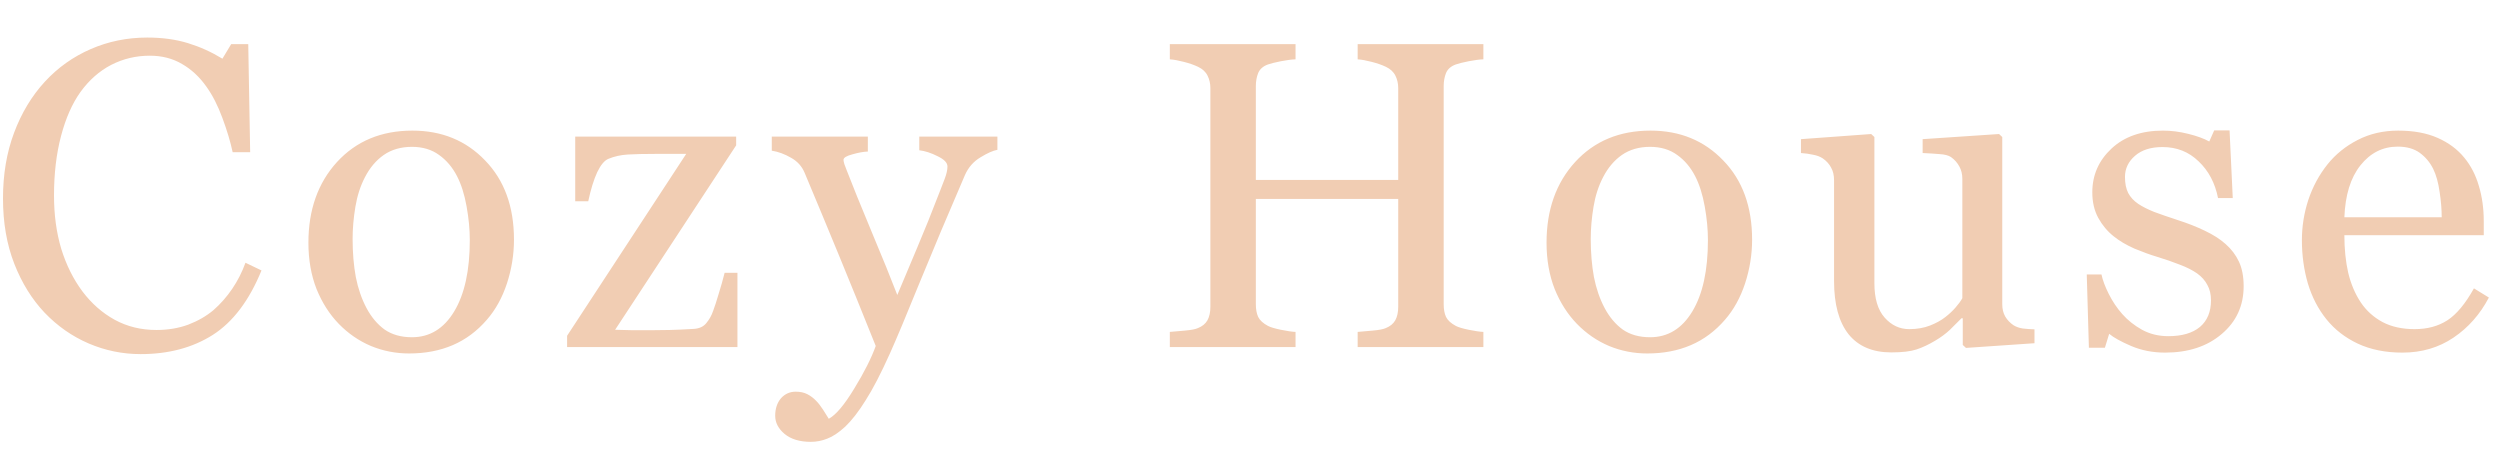<svg width="184" height="35" viewBox="0 0 183 30" fill="none" xmlns="http://www.w3.org/2000/svg">
<path d="M10.297 23.516C8.974 23.516 7.703 23.255 6.484 22.734C5.276 22.213 4.203 21.463 3.266 20.484C2.339 19.505 1.599 18.312 1.047 16.906C0.495 15.49 0.219 13.896 0.219 12.125C0.219 10.354 0.49 8.75 1.031 7.312C1.573 5.865 2.323 4.62 3.281 3.578C4.229 2.547 5.349 1.75 6.641 1.188C7.932 0.625 9.312 0.344 10.781 0.344C11.875 0.344 12.865 0.479 13.75 0.75C14.635 1.021 15.479 1.401 16.281 1.891L16.922 0.828H18.172L18.312 8.734H17.031C16.865 7.964 16.615 7.13 16.281 6.234C15.948 5.328 15.557 4.562 15.109 3.938C14.609 3.229 14.016 2.677 13.328 2.281C12.641 1.875 11.854 1.672 10.969 1.672C9.958 1.672 9.016 1.896 8.141 2.344C7.276 2.792 6.526 3.453 5.891 4.328C5.286 5.172 4.812 6.245 4.469 7.547C4.125 8.849 3.953 10.302 3.953 11.906C3.953 13.323 4.13 14.625 4.484 15.812C4.849 16.99 5.365 18.026 6.031 18.922C6.698 19.807 7.484 20.5 8.391 21C9.307 21.5 10.328 21.75 11.453 21.75C12.297 21.75 13.073 21.62 13.781 21.359C14.49 21.088 15.104 20.734 15.625 20.297C16.146 19.838 16.604 19.318 17 18.734C17.396 18.151 17.719 17.516 17.969 16.828L19.141 17.391C18.245 19.588 17.057 21.162 15.578 22.109C14.099 23.047 12.338 23.516 10.297 23.516ZM37.623 15.141C37.623 16.224 37.451 17.292 37.108 18.344C36.764 19.385 36.274 20.271 35.639 21C34.92 21.833 34.087 22.453 33.139 22.859C32.191 23.266 31.128 23.469 29.951 23.469C28.972 23.469 28.04 23.287 27.154 22.922C26.269 22.547 25.483 22.005 24.795 21.297C24.118 20.599 23.576 19.75 23.17 18.75C22.774 17.74 22.576 16.609 22.576 15.359C22.576 12.953 23.274 10.984 24.67 9.453C26.076 7.922 27.915 7.156 30.186 7.156C32.342 7.156 34.118 7.885 35.514 9.344C36.92 10.792 37.623 12.724 37.623 15.141ZM34.389 15.172C34.389 14.391 34.311 13.568 34.154 12.703C33.998 11.828 33.764 11.088 33.451 10.484C33.118 9.839 32.68 9.323 32.139 8.938C31.597 8.542 30.936 8.344 30.154 8.344C29.352 8.344 28.665 8.542 28.092 8.938C27.529 9.333 27.071 9.875 26.717 10.562C26.384 11.198 26.149 11.922 26.014 12.734C25.878 13.547 25.811 14.333 25.811 15.094C25.811 16.094 25.889 17.021 26.045 17.875C26.212 18.719 26.472 19.474 26.826 20.141C27.18 20.807 27.623 21.333 28.154 21.719C28.696 22.094 29.363 22.281 30.154 22.281C31.456 22.281 32.488 21.651 33.248 20.391C34.008 19.13 34.389 17.391 34.389 15.172ZM53.981 23H41.512V22.172L50.231 8.859H48.074C47.168 8.859 46.46 8.875 45.949 8.906C45.439 8.938 44.97 9.042 44.543 9.219C44.252 9.333 43.975 9.661 43.715 10.203C43.465 10.745 43.246 11.453 43.059 12.328H42.106V7.594H53.887V8.234L45.028 21.734C45.403 21.745 45.814 21.755 46.262 21.766C46.71 21.766 47.194 21.766 47.715 21.766C48.132 21.766 48.564 21.76 49.012 21.75C49.47 21.74 50.053 21.713 50.762 21.672C51.178 21.651 51.491 21.51 51.699 21.25C51.918 20.99 52.085 20.693 52.199 20.359C52.314 20.057 52.449 19.641 52.606 19.109C52.772 18.578 52.918 18.062 53.043 17.562H53.981V23ZM56.744 28.031C56.744 27.51 56.885 27.083 57.166 26.75C57.458 26.427 57.817 26.266 58.244 26.266C58.578 26.266 58.864 26.328 59.104 26.453C59.343 26.578 59.557 26.74 59.744 26.938C59.901 27.094 60.067 27.307 60.244 27.578C60.422 27.849 60.562 28.073 60.666 28.25C61.187 27.969 61.807 27.234 62.526 26.047C63.255 24.859 63.781 23.818 64.104 22.922C63.114 20.453 62.218 18.245 61.416 16.297C60.614 14.349 59.776 12.333 58.901 10.25C58.703 9.771 58.369 9.401 57.901 9.141C57.432 8.87 56.963 8.698 56.494 8.625V7.594H63.526V8.688C63.213 8.698 62.838 8.766 62.401 8.891C61.963 9.005 61.744 9.141 61.744 9.297C61.744 9.359 61.765 9.464 61.807 9.609C61.859 9.755 61.916 9.906 61.979 10.062C62.375 11.094 62.979 12.583 63.791 14.531C64.604 16.469 65.234 18.021 65.682 19.188C66.151 18.073 66.635 16.922 67.135 15.734C67.645 14.537 68.213 13.125 68.838 11.5C68.911 11.302 69.015 11.031 69.151 10.688C69.286 10.333 69.354 10.031 69.354 9.781C69.354 9.51 69.114 9.26 68.635 9.031C68.166 8.792 67.718 8.646 67.291 8.594V7.594H73.01V8.562C72.698 8.615 72.286 8.797 71.776 9.109C71.265 9.411 70.885 9.844 70.635 10.406C69.395 13.281 68.291 15.901 67.323 18.266C66.364 20.63 65.635 22.37 65.135 23.484C64.479 24.943 63.89 26.078 63.369 26.891C62.859 27.713 62.359 28.359 61.869 28.828C61.39 29.266 60.953 29.557 60.557 29.703C60.172 29.859 59.77 29.938 59.354 29.938C58.541 29.938 57.901 29.745 57.432 29.359C56.974 28.974 56.744 28.531 56.744 28.031ZM108.584 23H99.381V21.891C99.631 21.87 99.991 21.838 100.459 21.797C100.939 21.755 101.267 21.693 101.444 21.609C101.756 21.484 101.985 21.297 102.131 21.047C102.277 20.787 102.35 20.453 102.35 20.047V12.156H91.928V19.875C91.928 20.24 91.985 20.547 92.1 20.797C92.225 21.047 92.465 21.266 92.819 21.453C92.996 21.547 93.308 21.641 93.756 21.734C94.215 21.828 94.574 21.88 94.834 21.891V23H85.631V21.891C85.881 21.87 86.241 21.838 86.709 21.797C87.189 21.755 87.517 21.693 87.694 21.609C88.006 21.484 88.235 21.297 88.381 21.047C88.527 20.787 88.6 20.453 88.6 20.047V4.047C88.6 3.714 88.532 3.411 88.397 3.141C88.261 2.859 88.027 2.641 87.694 2.484C87.412 2.349 87.069 2.229 86.662 2.125C86.267 2.021 85.923 1.958 85.631 1.938V0.828H94.834V1.938C94.543 1.948 94.183 1.995 93.756 2.078C93.34 2.161 93.027 2.24 92.819 2.312C92.465 2.438 92.225 2.646 92.1 2.938C91.985 3.229 91.928 3.547 91.928 3.891V10.766H102.35V4.047C102.35 3.714 102.282 3.411 102.147 3.141C102.011 2.859 101.777 2.641 101.444 2.484C101.162 2.349 100.819 2.229 100.412 2.125C100.017 2.021 99.673 1.958 99.381 1.938V0.828H108.584V1.938C108.293 1.948 107.933 1.995 107.506 2.078C107.09 2.161 106.777 2.24 106.569 2.312C106.215 2.438 105.975 2.646 105.85 2.938C105.735 3.229 105.678 3.547 105.678 3.891V19.875C105.678 20.24 105.735 20.547 105.85 20.797C105.975 21.047 106.215 21.266 106.569 21.453C106.746 21.547 107.058 21.641 107.506 21.734C107.965 21.828 108.324 21.88 108.584 21.891V23ZM128.254 15.141C128.254 16.224 128.082 17.292 127.739 18.344C127.395 19.385 126.905 20.271 126.27 21C125.551 21.833 124.718 22.453 123.77 22.859C122.822 23.266 121.76 23.469 120.582 23.469C119.603 23.469 118.671 23.287 117.786 22.922C116.9 22.547 116.114 22.005 115.426 21.297C114.749 20.599 114.207 19.75 113.801 18.75C113.405 17.74 113.207 16.609 113.207 15.359C113.207 12.953 113.905 10.984 115.301 9.453C116.707 7.922 118.546 7.156 120.817 7.156C122.973 7.156 124.749 7.885 126.145 9.344C127.551 10.792 128.254 12.724 128.254 15.141ZM125.02 15.172C125.02 14.391 124.942 13.568 124.786 12.703C124.629 11.828 124.395 11.088 124.082 10.484C123.749 9.839 123.312 9.323 122.77 8.938C122.228 8.542 121.567 8.344 120.786 8.344C119.984 8.344 119.296 8.542 118.723 8.938C118.161 9.333 117.702 9.875 117.348 10.562C117.015 11.198 116.78 11.922 116.645 12.734C116.51 13.547 116.442 14.333 116.442 15.094C116.442 16.094 116.52 17.021 116.676 17.875C116.843 18.719 117.103 19.474 117.457 20.141C117.812 20.807 118.254 21.333 118.786 21.719C119.327 22.094 119.994 22.281 120.786 22.281C122.088 22.281 123.119 21.651 123.879 20.391C124.64 19.13 125.02 17.391 125.02 15.172ZM148.924 22.719L143.909 23.062L143.674 22.844V20.891H143.581C143.331 21.151 143.049 21.432 142.737 21.734C142.424 22.026 142.065 22.292 141.659 22.531C141.19 22.812 140.737 23.026 140.299 23.172C139.862 23.318 139.242 23.391 138.44 23.391C137.075 23.391 136.034 22.948 135.315 22.062C134.607 21.167 134.253 19.87 134.253 18.172V10.797C134.253 10.422 134.18 10.109 134.034 9.859C133.898 9.599 133.695 9.375 133.424 9.188C133.237 9.062 133.003 8.974 132.721 8.922C132.44 8.859 132.143 8.818 131.831 8.797V7.781L136.971 7.406L137.206 7.625V18.328C137.206 19.443 137.456 20.281 137.956 20.844C138.456 21.406 139.055 21.688 139.753 21.688C140.325 21.688 140.836 21.599 141.284 21.422C141.732 21.245 142.107 21.037 142.409 20.797C142.69 20.578 142.935 20.349 143.143 20.109C143.362 19.859 143.529 19.63 143.643 19.422V10.688C143.643 10.344 143.57 10.042 143.424 9.781C143.279 9.51 143.075 9.281 142.815 9.094C142.628 8.969 142.346 8.896 141.971 8.875C141.607 8.844 141.195 8.818 140.737 8.797V7.781L146.331 7.406L146.565 7.625V19.859C146.565 20.213 146.638 20.516 146.784 20.766C146.93 21.016 147.133 21.229 147.393 21.406C147.581 21.521 147.805 21.599 148.065 21.641C148.325 21.672 148.612 21.693 148.924 21.703V22.719ZM162.907 15.453C163.334 15.828 163.662 16.26 163.891 16.75C164.12 17.24 164.235 17.838 164.235 18.547C164.235 19.974 163.699 21.141 162.626 22.047C161.563 22.953 160.183 23.406 158.485 23.406C157.589 23.406 156.761 23.245 156.001 22.922C155.251 22.599 154.714 22.302 154.391 22.031L154.079 23.047H152.907L152.751 17.688H153.829C153.912 18.094 154.089 18.568 154.36 19.109C154.631 19.651 154.959 20.141 155.344 20.578C155.751 21.037 156.235 21.422 156.798 21.734C157.37 22.047 158.011 22.203 158.719 22.203C159.719 22.203 160.49 21.979 161.032 21.531C161.574 21.073 161.844 20.422 161.844 19.578C161.844 19.141 161.756 18.766 161.579 18.453C161.412 18.13 161.162 17.849 160.829 17.609C160.485 17.37 160.063 17.156 159.563 16.969C159.063 16.771 158.506 16.578 157.891 16.391C157.402 16.245 156.855 16.047 156.251 15.797C155.657 15.537 155.146 15.234 154.719 14.891C154.261 14.526 153.886 14.078 153.594 13.547C153.303 13.016 153.157 12.391 153.157 11.672C153.157 10.412 153.626 9.344 154.563 8.469C155.501 7.594 156.756 7.156 158.329 7.156C158.933 7.156 159.548 7.234 160.173 7.391C160.808 7.547 161.324 7.734 161.719 7.953L162.079 7.141H163.204L163.438 12.094H162.36C162.141 10.99 161.667 10.094 160.938 9.406C160.219 8.708 159.339 8.359 158.298 8.359C157.443 8.359 156.771 8.573 156.282 9C155.792 9.427 155.548 9.943 155.548 10.547C155.548 11.016 155.626 11.406 155.782 11.719C155.949 12.031 156.193 12.297 156.516 12.516C156.829 12.724 157.219 12.922 157.688 13.109C158.167 13.287 158.756 13.49 159.454 13.719C160.141 13.938 160.787 14.193 161.391 14.484C162.006 14.776 162.511 15.099 162.907 15.453ZM182.186 19.375C181.54 20.604 180.676 21.583 179.592 22.312C178.509 23.042 177.264 23.406 175.858 23.406C174.619 23.406 173.53 23.188 172.592 22.75C171.665 22.312 170.9 21.719 170.296 20.969C169.691 20.219 169.238 19.344 168.936 18.344C168.645 17.344 168.499 16.287 168.499 15.172C168.499 14.172 168.655 13.193 168.967 12.234C169.29 11.266 169.759 10.396 170.374 9.625C170.967 8.885 171.702 8.292 172.577 7.844C173.462 7.385 174.452 7.156 175.546 7.156C176.671 7.156 177.634 7.333 178.436 7.688C179.238 8.042 179.889 8.526 180.389 9.141C180.869 9.724 181.223 10.412 181.452 11.203C181.691 11.995 181.811 12.854 181.811 13.781V14.812H171.608C171.608 15.823 171.702 16.74 171.889 17.562C172.087 18.385 172.395 19.109 172.811 19.734C173.217 20.338 173.749 20.818 174.405 21.172C175.061 21.516 175.842 21.688 176.749 21.688C177.676 21.688 178.473 21.474 179.139 21.047C179.816 20.609 180.467 19.828 181.092 18.703L182.186 19.375ZM178.733 13.5C178.733 12.917 178.681 12.292 178.577 11.625C178.483 10.958 178.327 10.401 178.108 9.953C177.869 9.474 177.54 9.083 177.124 8.781C176.707 8.479 176.171 8.328 175.514 8.328C174.421 8.328 173.509 8.786 172.78 9.703C172.061 10.609 171.671 11.875 171.608 13.5H178.733Z" fill="#F1CDB3"/>
</svg>
